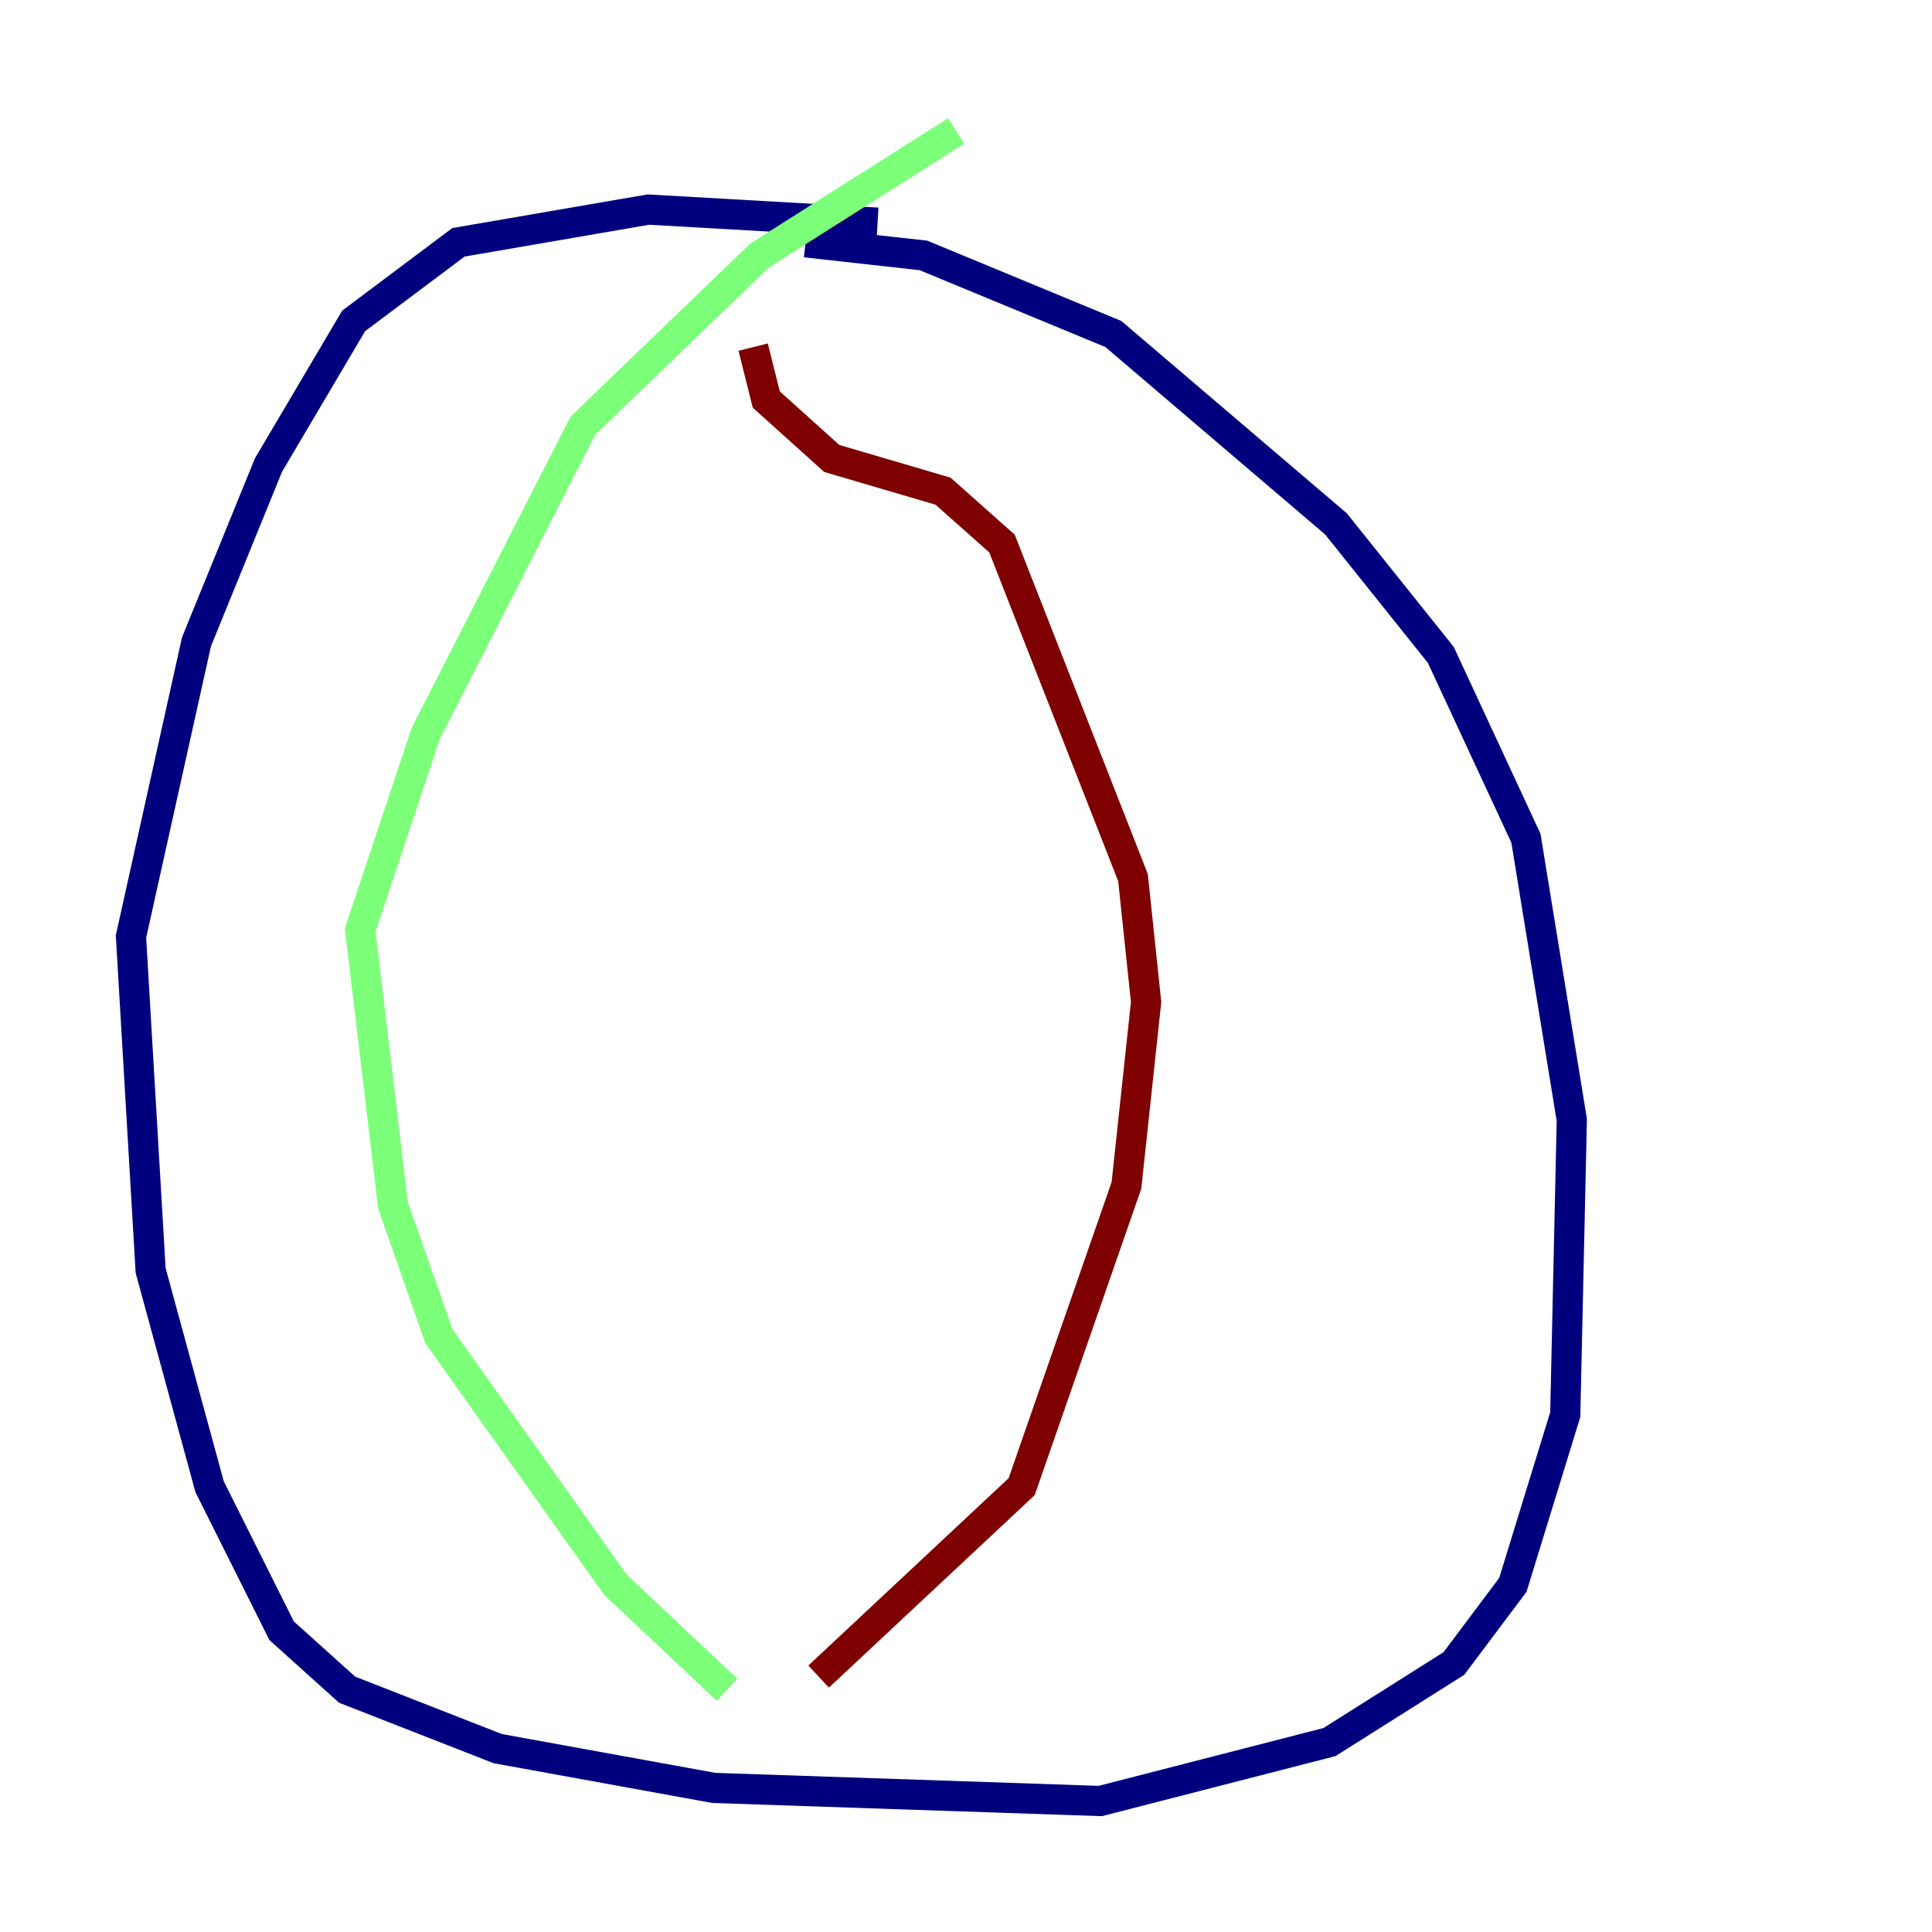 <?xml version="1.0" encoding="utf-8" ?>
<svg baseProfile="tiny" height="128" version="1.2" viewBox="0,0,128,128" width="128" xmlns="http://www.w3.org/2000/svg" xmlns:ev="http://www.w3.org/2001/xml-events" xmlns:xlink="http://www.w3.org/1999/xlink"><defs /><polyline fill="none" points="58.142,14.752 42.956,13.885 30.373,16.054 23.43,21.261 17.79,30.807 13.017,42.522 8.678,62.047 9.98,84.176 13.885,98.495 18.658,108.041 22.997,111.946 32.976,115.851 47.295,118.454 72.895,119.322 88.081,115.417 96.325,110.21 100.231,105.003 103.702,93.722 104.136,74.197 101.098,55.539 95.458,43.39 88.515,34.712 73.763,22.129 61.18,16.922 53.37,16.054" stroke="#00007f" stroke-width="2" /><polyline fill="none" points="63.349,8.678 50.332,16.922 38.617,28.203 28.203,48.597 23.864,61.614 26.034,79.837 29.071,88.515 40.786,105.003 48.163,111.946" stroke="#7cff79" stroke-width="2" /><polyline fill="none" points="49.898,22.997 50.766,26.468 55.105,30.373 62.481,32.542 66.386,36.014 75.064,58.142 75.932,66.386 74.63,78.536 67.688,98.495 54.237,111.078" stroke="#7f0000" stroke-width="2" /></svg>